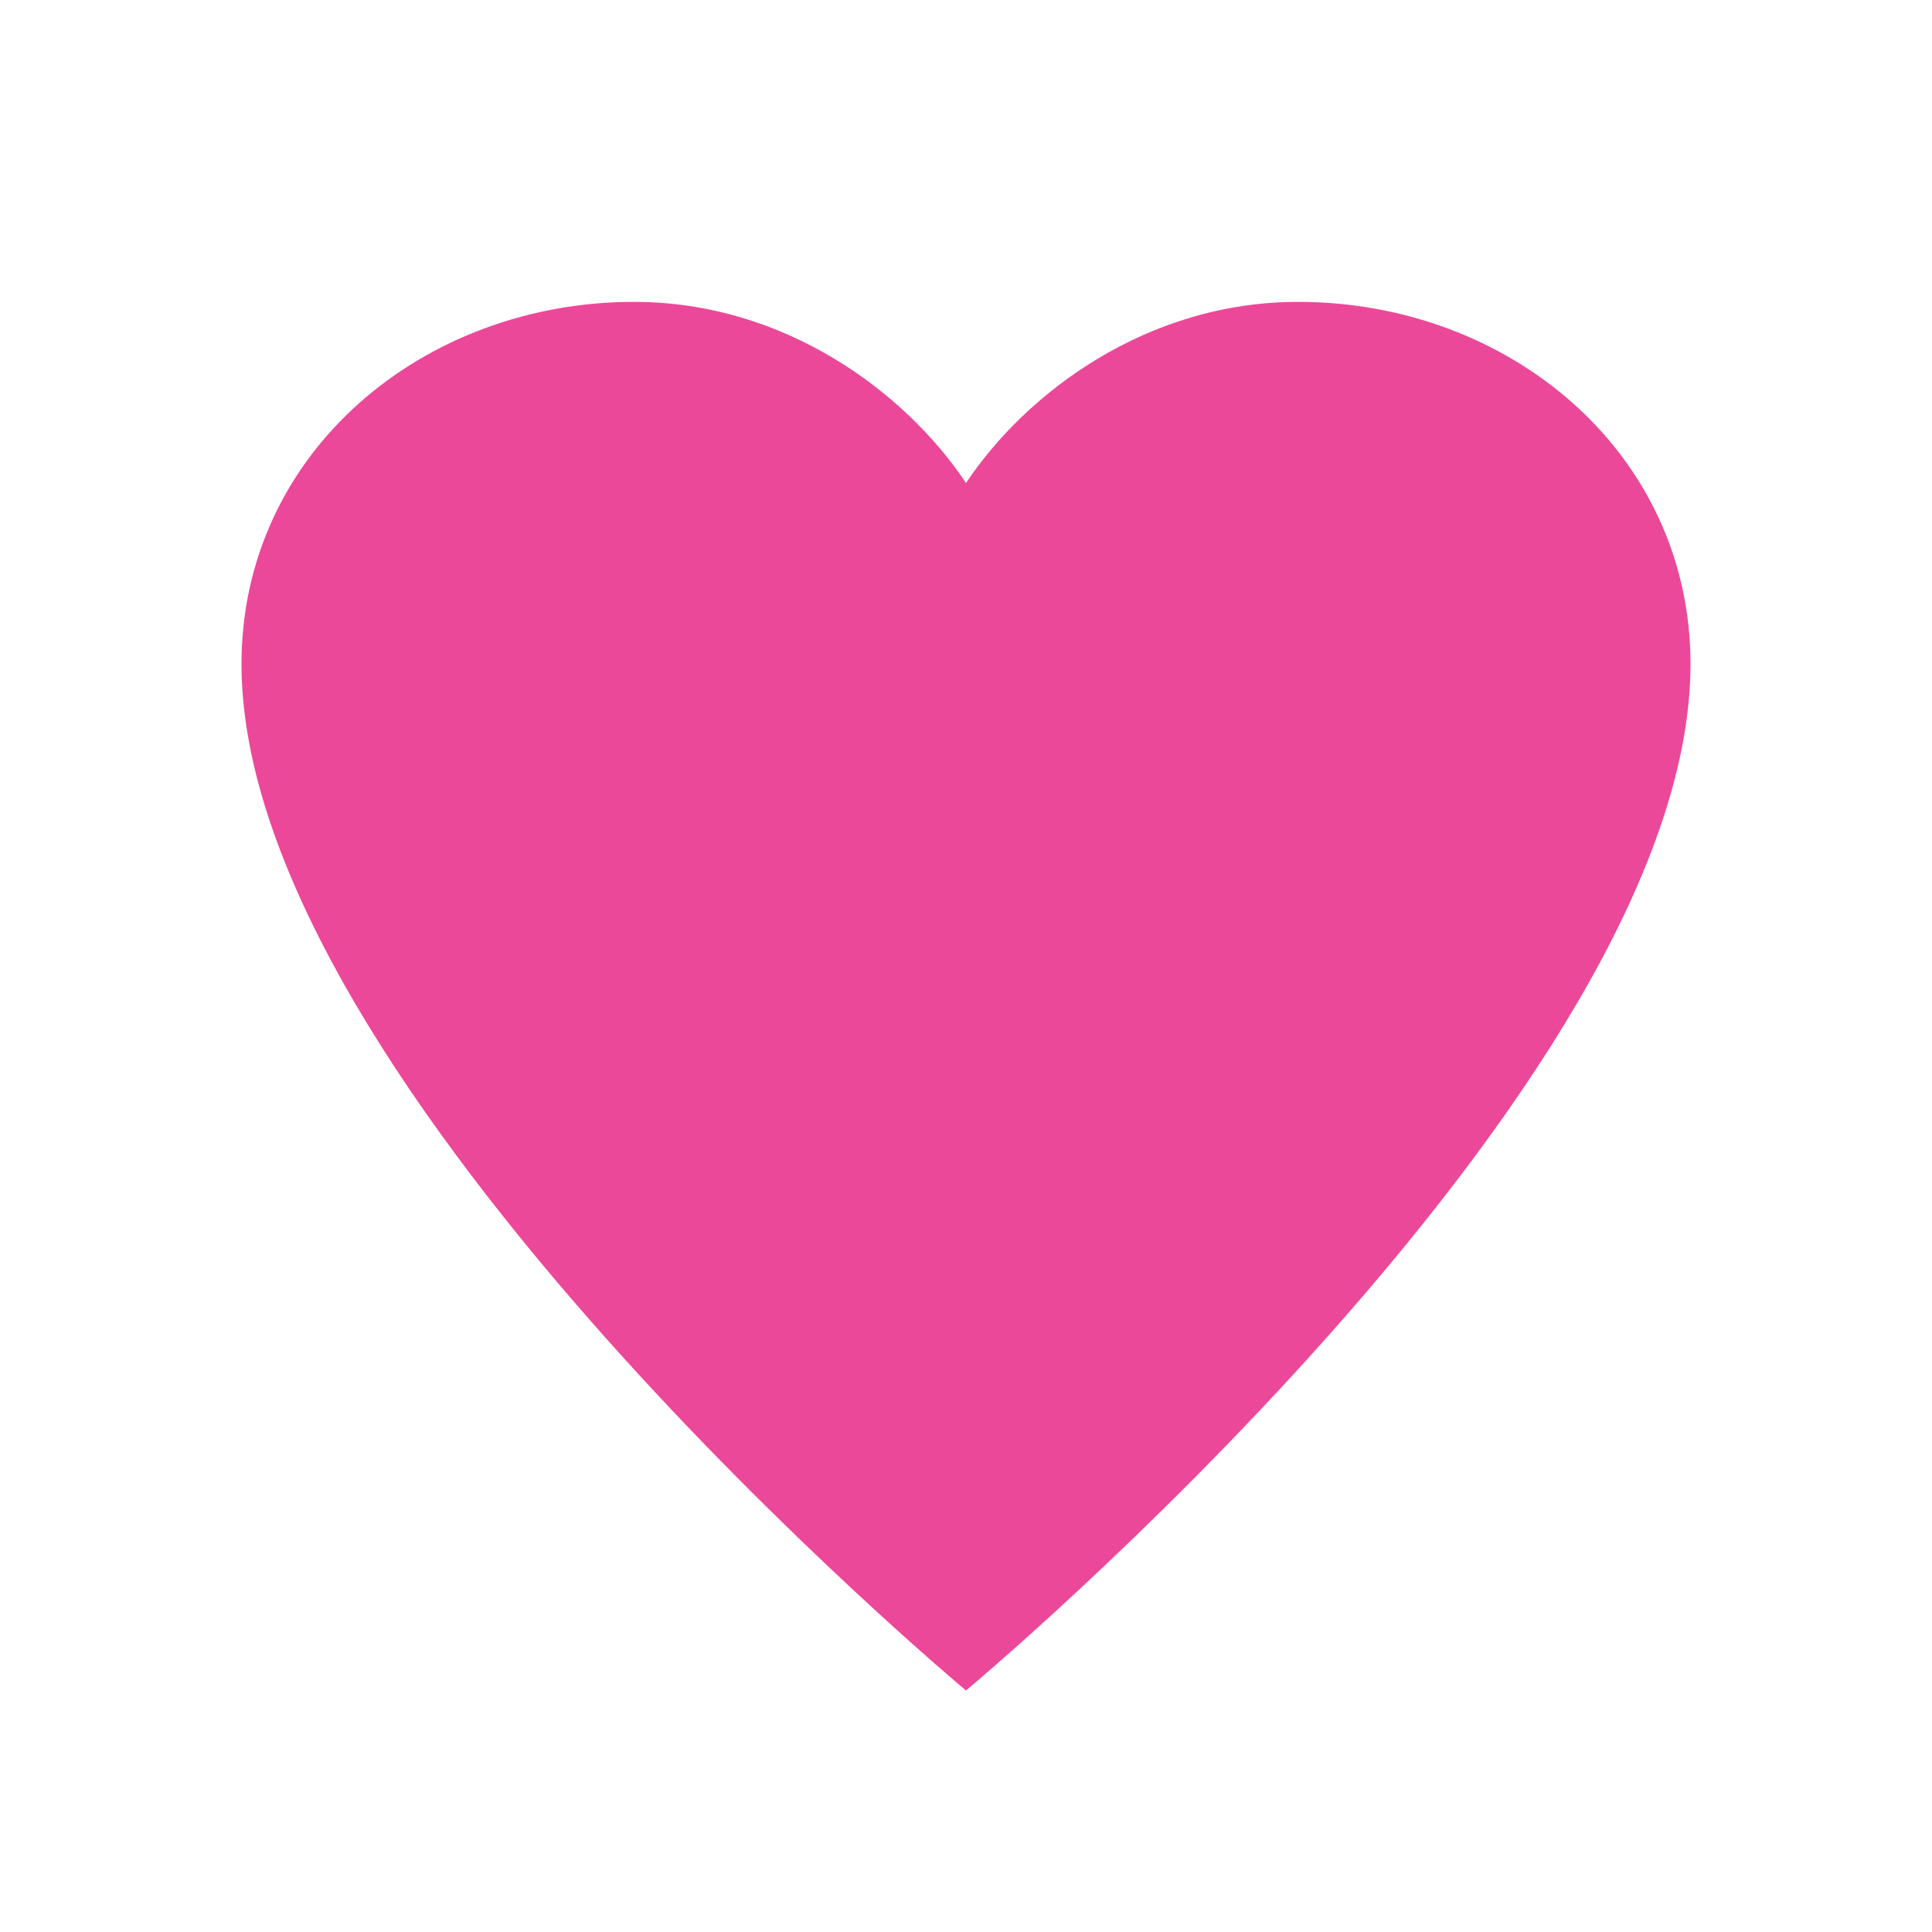 <svg xmlns="http://www.w3.org/2000/svg" viewBox="0 0 32 32">
  <path d="M16 28s-12-10-12-17c0-3.5 3-6 6.5-6 2.5 0 4.5 1.5 5.5 3 1-1.5 3-3 5.5-3 3.5 0 6.5 2.5 6.5 6 0 7-12 17-12 17z" 
        fill="#ec4899"/>
</svg> 